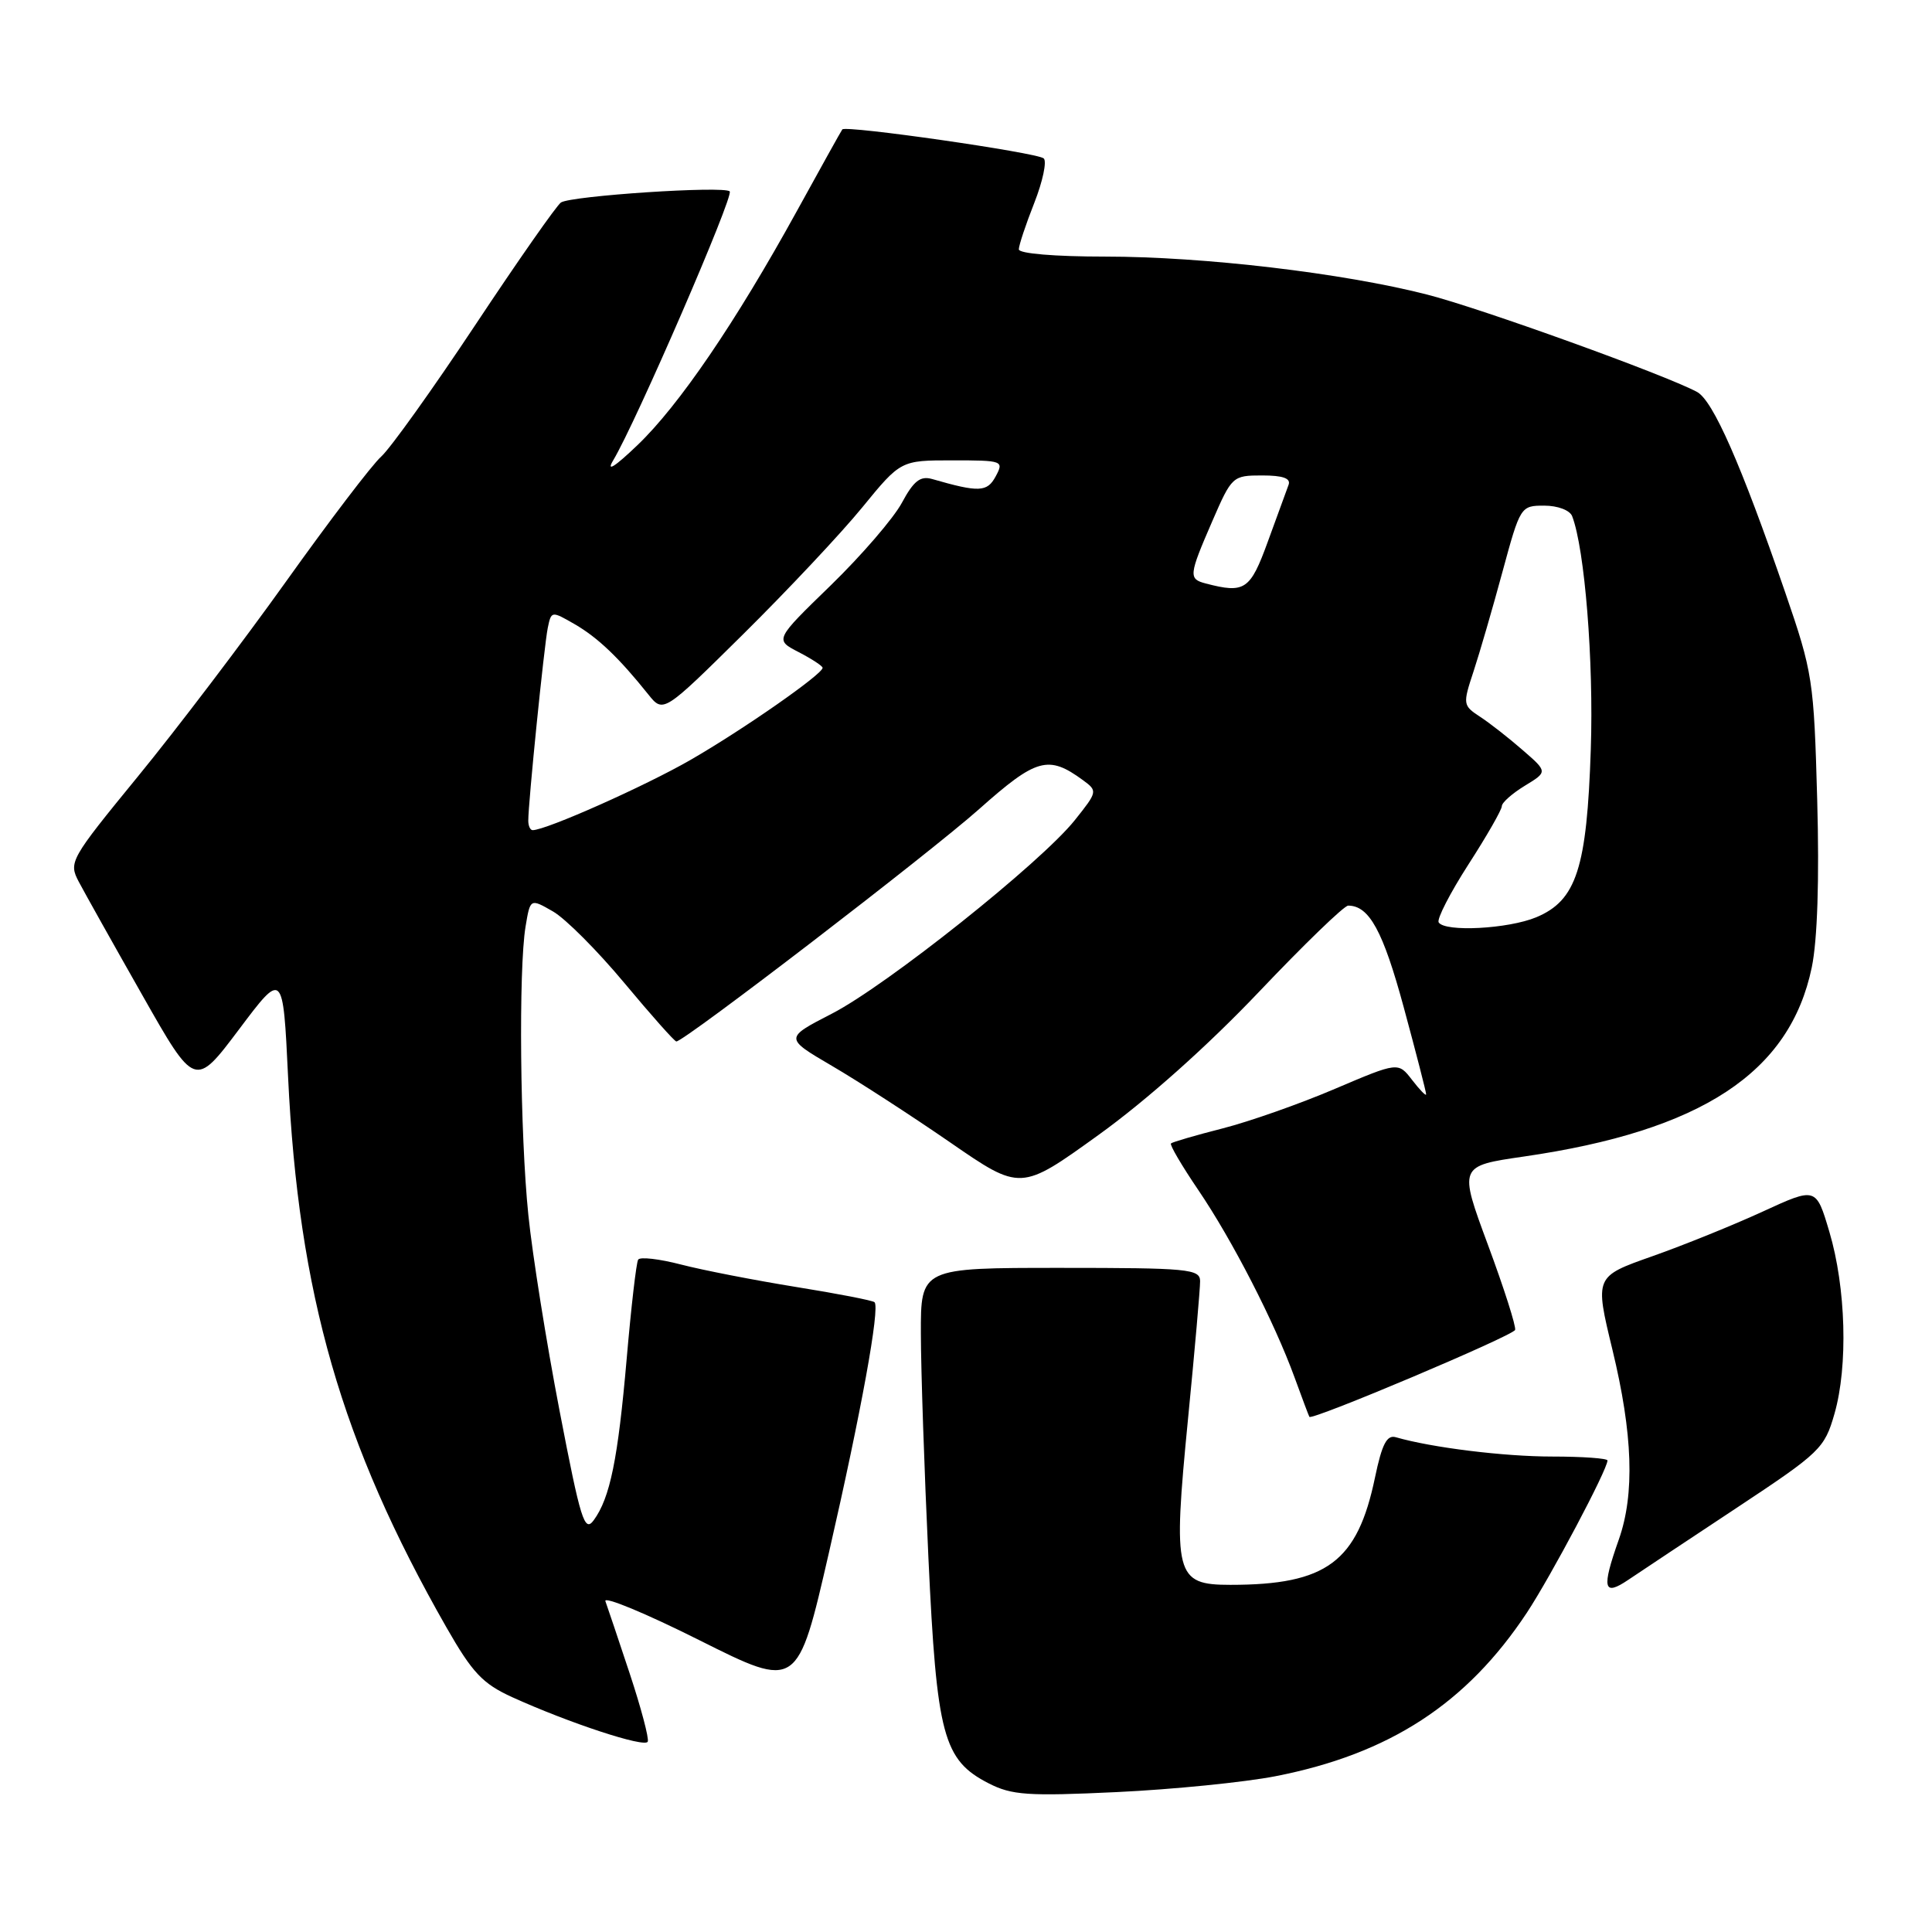 <?xml version="1.0" encoding="UTF-8" standalone="no"?>
<!DOCTYPE svg PUBLIC "-//W3C//DTD SVG 1.1//EN" "http://www.w3.org/Graphics/SVG/1.1/DTD/svg11.dtd" >
<svg xmlns="http://www.w3.org/2000/svg" xmlns:xlink="http://www.w3.org/1999/xlink" version="1.1" viewBox="0 0 256 256">
 <g >
 <path fill="currentColor"
d=" M 169.00 235.36 C 184.10 232.41 194.34 225.75 202.32 213.69 C 205.50 208.87 213.00 194.72 213.00 193.52 C 213.00 193.24 209.71 193.00 205.68 193.00 C 199.29 193.00 189.72 191.82 184.95 190.44 C 183.77 190.10 183.12 191.34 182.20 195.75 C 179.87 206.97 175.79 210.00 163.03 210.00 C 155.71 210.00 155.39 208.74 157.42 188.00 C 158.31 178.93 159.03 170.71 159.02 169.75 C 159.00 168.15 157.45 168.00 140.50 168.00 C 122.00 168.00 122.00 168.00 122.02 176.75 C 122.03 181.56 122.48 194.92 123.02 206.42 C 124.12 229.99 124.98 233.21 131.00 236.30 C 134.07 237.87 136.17 238.02 148.00 237.46 C 155.43 237.11 164.88 236.16 169.00 235.36 Z  M 83.44 221.75 C 81.93 217.21 80.49 212.90 80.22 212.17 C 79.95 211.45 85.57 213.77 92.70 217.35 C 105.68 223.85 105.68 223.85 109.85 205.68 C 114.12 187.06 116.62 173.29 115.88 172.55 C 115.65 172.32 110.97 171.41 105.48 170.53 C 99.99 169.64 93.14 168.31 90.25 167.56 C 87.36 166.81 84.80 166.51 84.56 166.91 C 84.31 167.30 83.63 173.21 83.04 180.03 C 81.88 193.36 80.84 198.47 78.67 201.44 C 77.45 203.10 76.94 201.46 74.14 186.91 C 72.40 177.88 70.54 166.22 70.01 161.00 C 68.91 150.31 68.70 128.43 69.64 122.77 C 70.26 119.04 70.26 119.04 73.27 120.77 C 74.93 121.72 79.18 125.99 82.73 130.25 C 86.28 134.51 89.38 138.00 89.62 138.00 C 90.67 138.00 123.15 113.07 129.74 107.21 C 137.34 100.45 138.91 100.02 143.49 103.37 C 145.45 104.81 145.44 104.89 142.43 108.66 C 137.95 114.29 117.49 130.58 110.22 134.32 C 103.95 137.55 103.95 137.55 110.23 141.23 C 113.69 143.25 120.73 147.81 125.88 151.36 C 135.24 157.82 135.24 157.82 145.54 150.40 C 151.92 145.81 160.01 138.59 166.76 131.49 C 172.76 125.17 178.10 120.00 178.64 120.00 C 181.43 120.00 183.26 123.36 186.01 133.50 C 187.65 139.55 188.98 144.72 188.97 145.00 C 188.96 145.28 188.13 144.42 187.11 143.10 C 185.27 140.71 185.27 140.71 176.88 144.28 C 172.27 146.25 165.57 148.61 162.00 149.52 C 158.43 150.43 155.35 151.33 155.16 151.51 C 154.97 151.70 156.60 154.47 158.77 157.67 C 163.28 164.31 168.85 175.15 171.53 182.50 C 172.53 185.25 173.42 187.61 173.50 187.74 C 173.82 188.26 200.50 176.99 200.76 176.22 C 200.91 175.77 199.29 170.69 197.16 164.95 C 193.29 154.50 193.29 154.50 201.90 153.25 C 225.45 149.84 237.17 142.14 240.07 128.18 C 240.82 124.55 241.08 116.57 240.79 106.01 C 240.35 90.08 240.20 89.12 236.55 78.50 C 230.71 61.54 226.98 53.06 224.86 51.93 C 220.56 49.63 196.19 40.84 189.09 39.03 C 177.91 36.17 159.47 34.00 146.45 34.00 C 139.78 34.00 135.00 33.60 135.00 33.04 C 135.00 32.51 135.92 29.74 137.05 26.88 C 138.17 24.03 138.73 21.38 138.30 20.99 C 137.43 20.22 112.04 16.57 111.61 17.15 C 111.46 17.34 108.75 22.22 105.57 28.00 C 97.49 42.68 89.97 53.73 84.45 59.00 C 81.44 61.88 80.29 62.60 81.25 61.00 C 84.25 56.01 97.28 25.94 96.69 25.36 C 95.93 24.60 75.70 25.94 74.33 26.83 C 73.77 27.20 68.68 34.47 63.02 43.00 C 57.36 51.53 51.73 59.40 50.51 60.50 C 49.28 61.60 43.63 69.03 37.94 77.00 C 32.25 84.97 23.42 96.60 18.31 102.84 C 9.28 113.88 9.07 114.24 10.44 116.84 C 11.21 118.30 14.99 125.05 18.84 131.83 C 25.83 144.16 25.83 144.16 31.67 136.40 C 37.50 128.64 37.50 128.64 38.17 142.65 C 39.54 171.47 45.22 191.21 59.15 215.63 C 62.59 221.65 63.94 223.09 67.86 224.88 C 75.41 228.31 85.47 231.62 85.83 230.78 C 86.02 230.35 84.94 226.29 83.44 221.75 Z  M 230.10 199.81 C 241.22 192.45 241.76 191.93 243.08 187.32 C 244.89 181.01 244.60 170.62 242.40 163.22 C 240.64 157.29 240.64 157.29 233.57 160.54 C 229.68 162.33 223.08 165.00 218.91 166.47 C 211.31 169.15 211.31 169.15 213.65 178.82 C 216.36 190.00 216.63 197.97 214.50 204.00 C 212.20 210.51 212.45 211.57 215.75 209.34 C 217.26 208.32 223.72 204.03 230.10 199.81 Z  M 190.63 122.22 C 190.37 121.78 192.14 118.33 194.57 114.55 C 197.01 110.77 199.00 107.29 199.00 106.82 C 199.00 106.35 200.37 105.14 202.04 104.12 C 205.08 102.27 205.08 102.27 201.76 99.39 C 199.94 97.80 197.40 95.81 196.11 94.97 C 193.84 93.48 193.81 93.32 195.25 88.97 C 196.06 86.51 197.79 80.56 199.09 75.75 C 201.44 67.09 201.50 67.00 204.62 67.00 C 206.41 67.00 208.02 67.61 208.32 68.40 C 209.99 72.74 211.18 87.60 210.79 99.25 C 210.27 115.05 208.89 119.31 203.57 121.54 C 199.85 123.09 191.45 123.53 190.63 122.22 Z  M 70.00 108.75 C 69.99 106.39 72.11 85.50 72.58 83.21 C 73.05 80.94 73.08 80.94 76.15 82.71 C 79.21 84.48 82.02 87.16 85.89 92.00 C 87.89 94.50 87.89 94.50 98.51 84.00 C 104.35 78.22 111.43 70.69 114.24 67.25 C 119.35 61.00 119.35 61.00 126.21 61.00 C 132.88 61.00 133.04 61.06 131.94 63.11 C 130.81 65.22 129.74 65.27 123.50 63.47 C 121.94 63.03 121.06 63.73 119.50 66.63 C 118.40 68.67 114.16 73.59 110.08 77.56 C 102.65 84.77 102.65 84.77 105.83 86.41 C 107.57 87.31 109.00 88.25 109.00 88.49 C 109.00 89.33 98.48 96.67 91.50 100.69 C 85.48 104.16 72.36 110.00 70.58 110.00 C 70.26 110.00 70.00 109.44 70.00 108.75 Z  M 159.75 77.31 C 157.47 76.71 157.52 76.24 160.63 69.07 C 163.22 63.10 163.33 63.00 167.24 63.00 C 170.00 63.00 171.07 63.38 170.74 64.25 C 170.48 64.94 169.25 68.31 168.00 71.75 C 165.66 78.19 164.95 78.67 159.75 77.31 Z "/>
</g>
</svg>